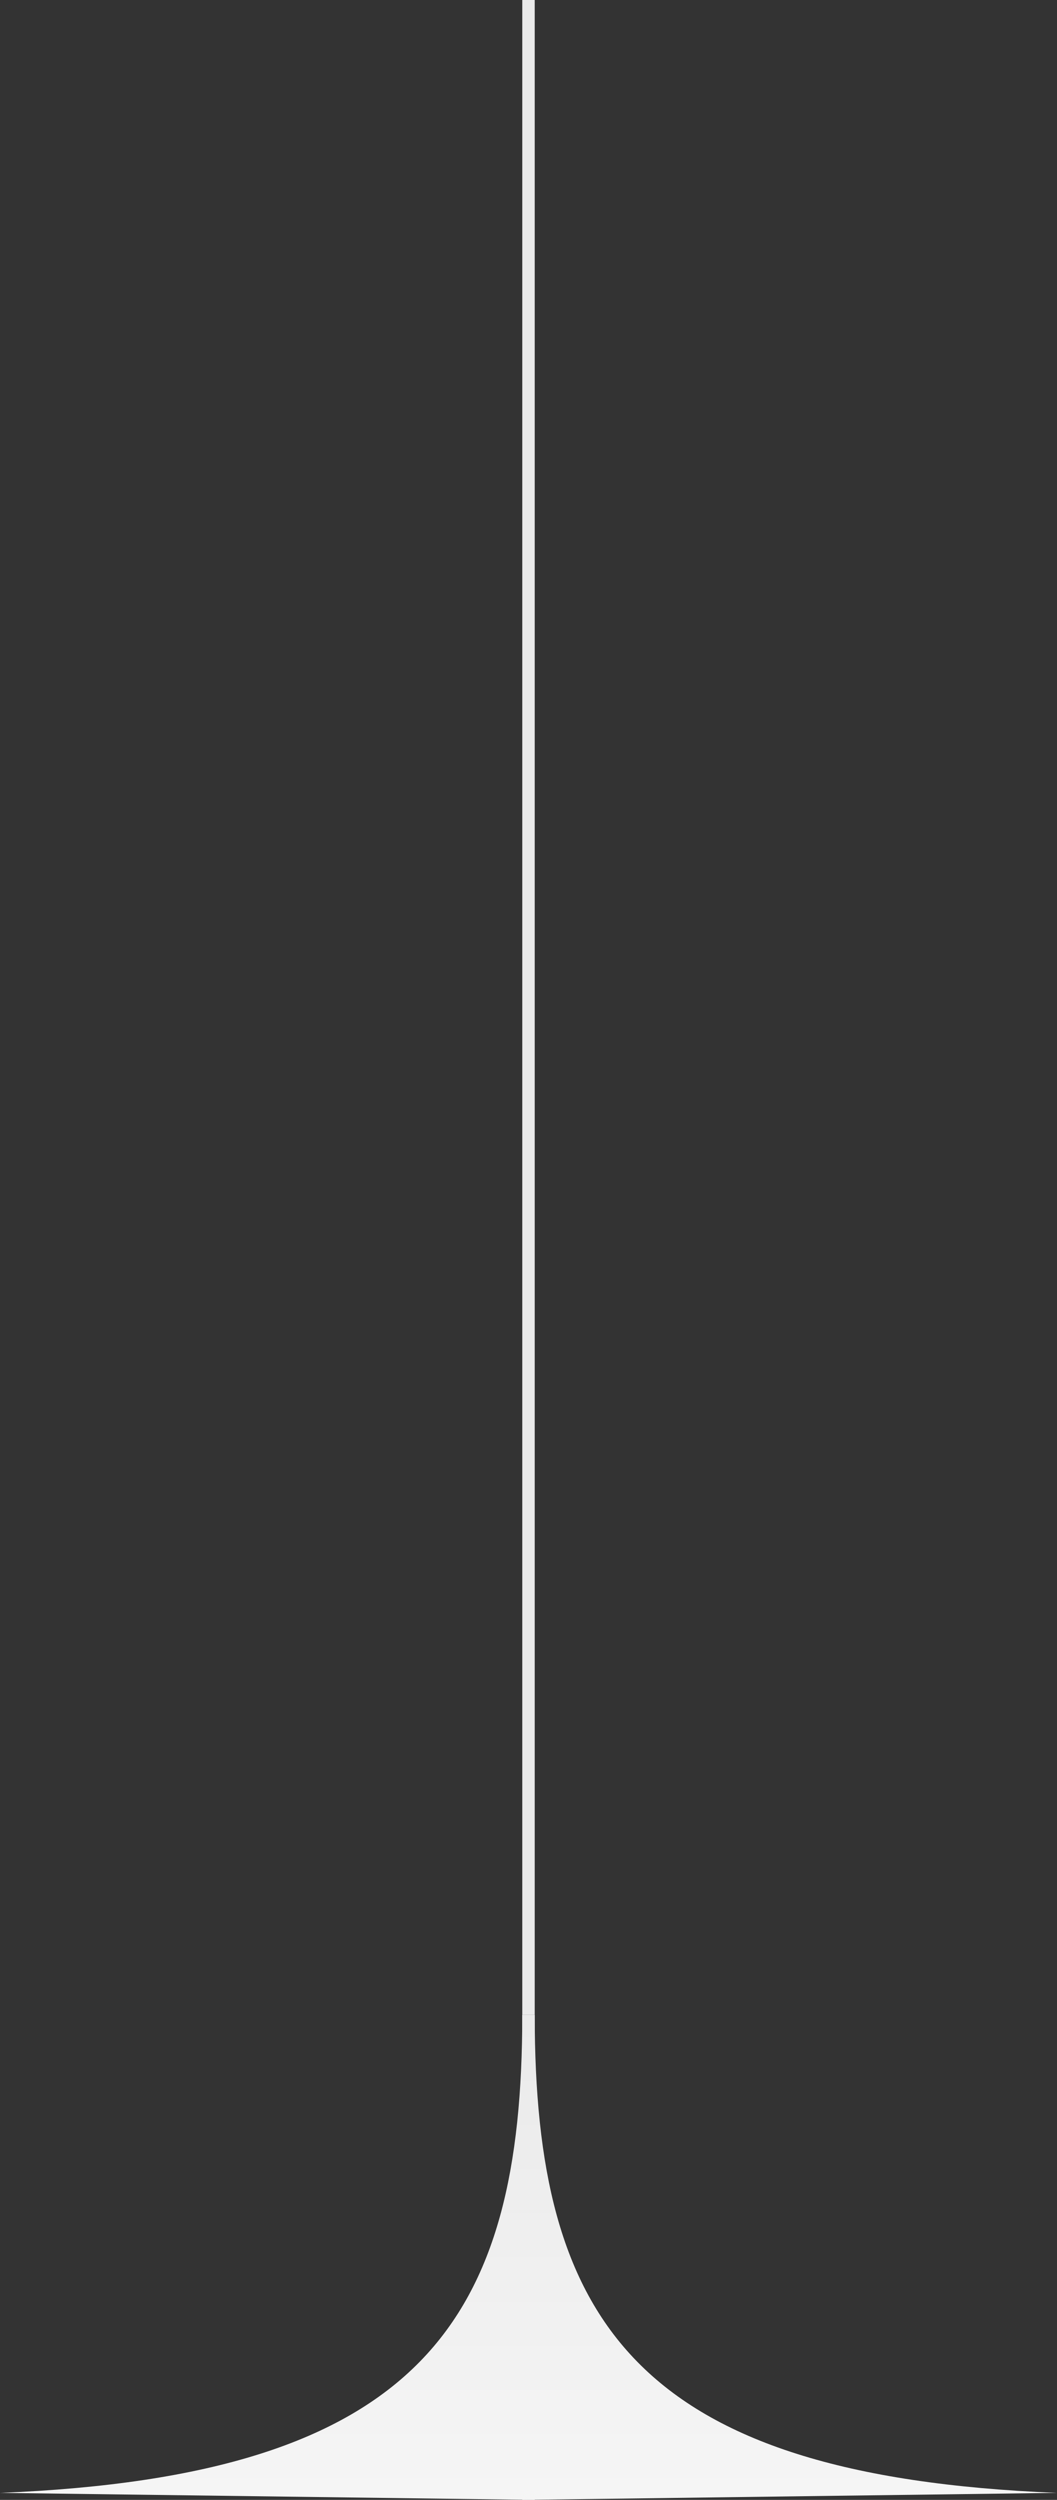 <svg width="85" height="201" viewBox="0 0 85 201" fill="none" xmlns="http://www.w3.org/2000/svg">
<rect x="0" y="0" width="85" height="201" fill="#333333" stroke="none"/>
<path d="M0 200.435C34 199.078 42 186.5 42 162H43V201L0 200.435Z" fill="url(#paint0_linear_18_55)"/>
<path d="M85 200.435C51 199.078 43 186.5 43 162H42V201L85 200.435Z" fill="url(#paint1_linear_18_55)"/>
<line x1="42.5" y1="-2.15859e-08" x2="42.5" y2="162" stroke="#EAEAEA"/>
<defs>
<linearGradient id="paint0_linear_18_55" x1="21.5" y1="162" x2="21.5" y2="201" gradientUnits="userSpaceOnUse">
<stop stop-color="#EAEAEA"/>
<stop offset="1" stop-color="#F5F5F5"/>
</linearGradient>
<linearGradient id="paint1_linear_18_55" x1="63.5" y1="162" x2="63.5" y2="201" gradientUnits="userSpaceOnUse">
<stop stop-color="#EAEAEA"/>
<stop offset="1" stop-color="#F5F5F5"/>
</linearGradient>
</defs>
</svg>
